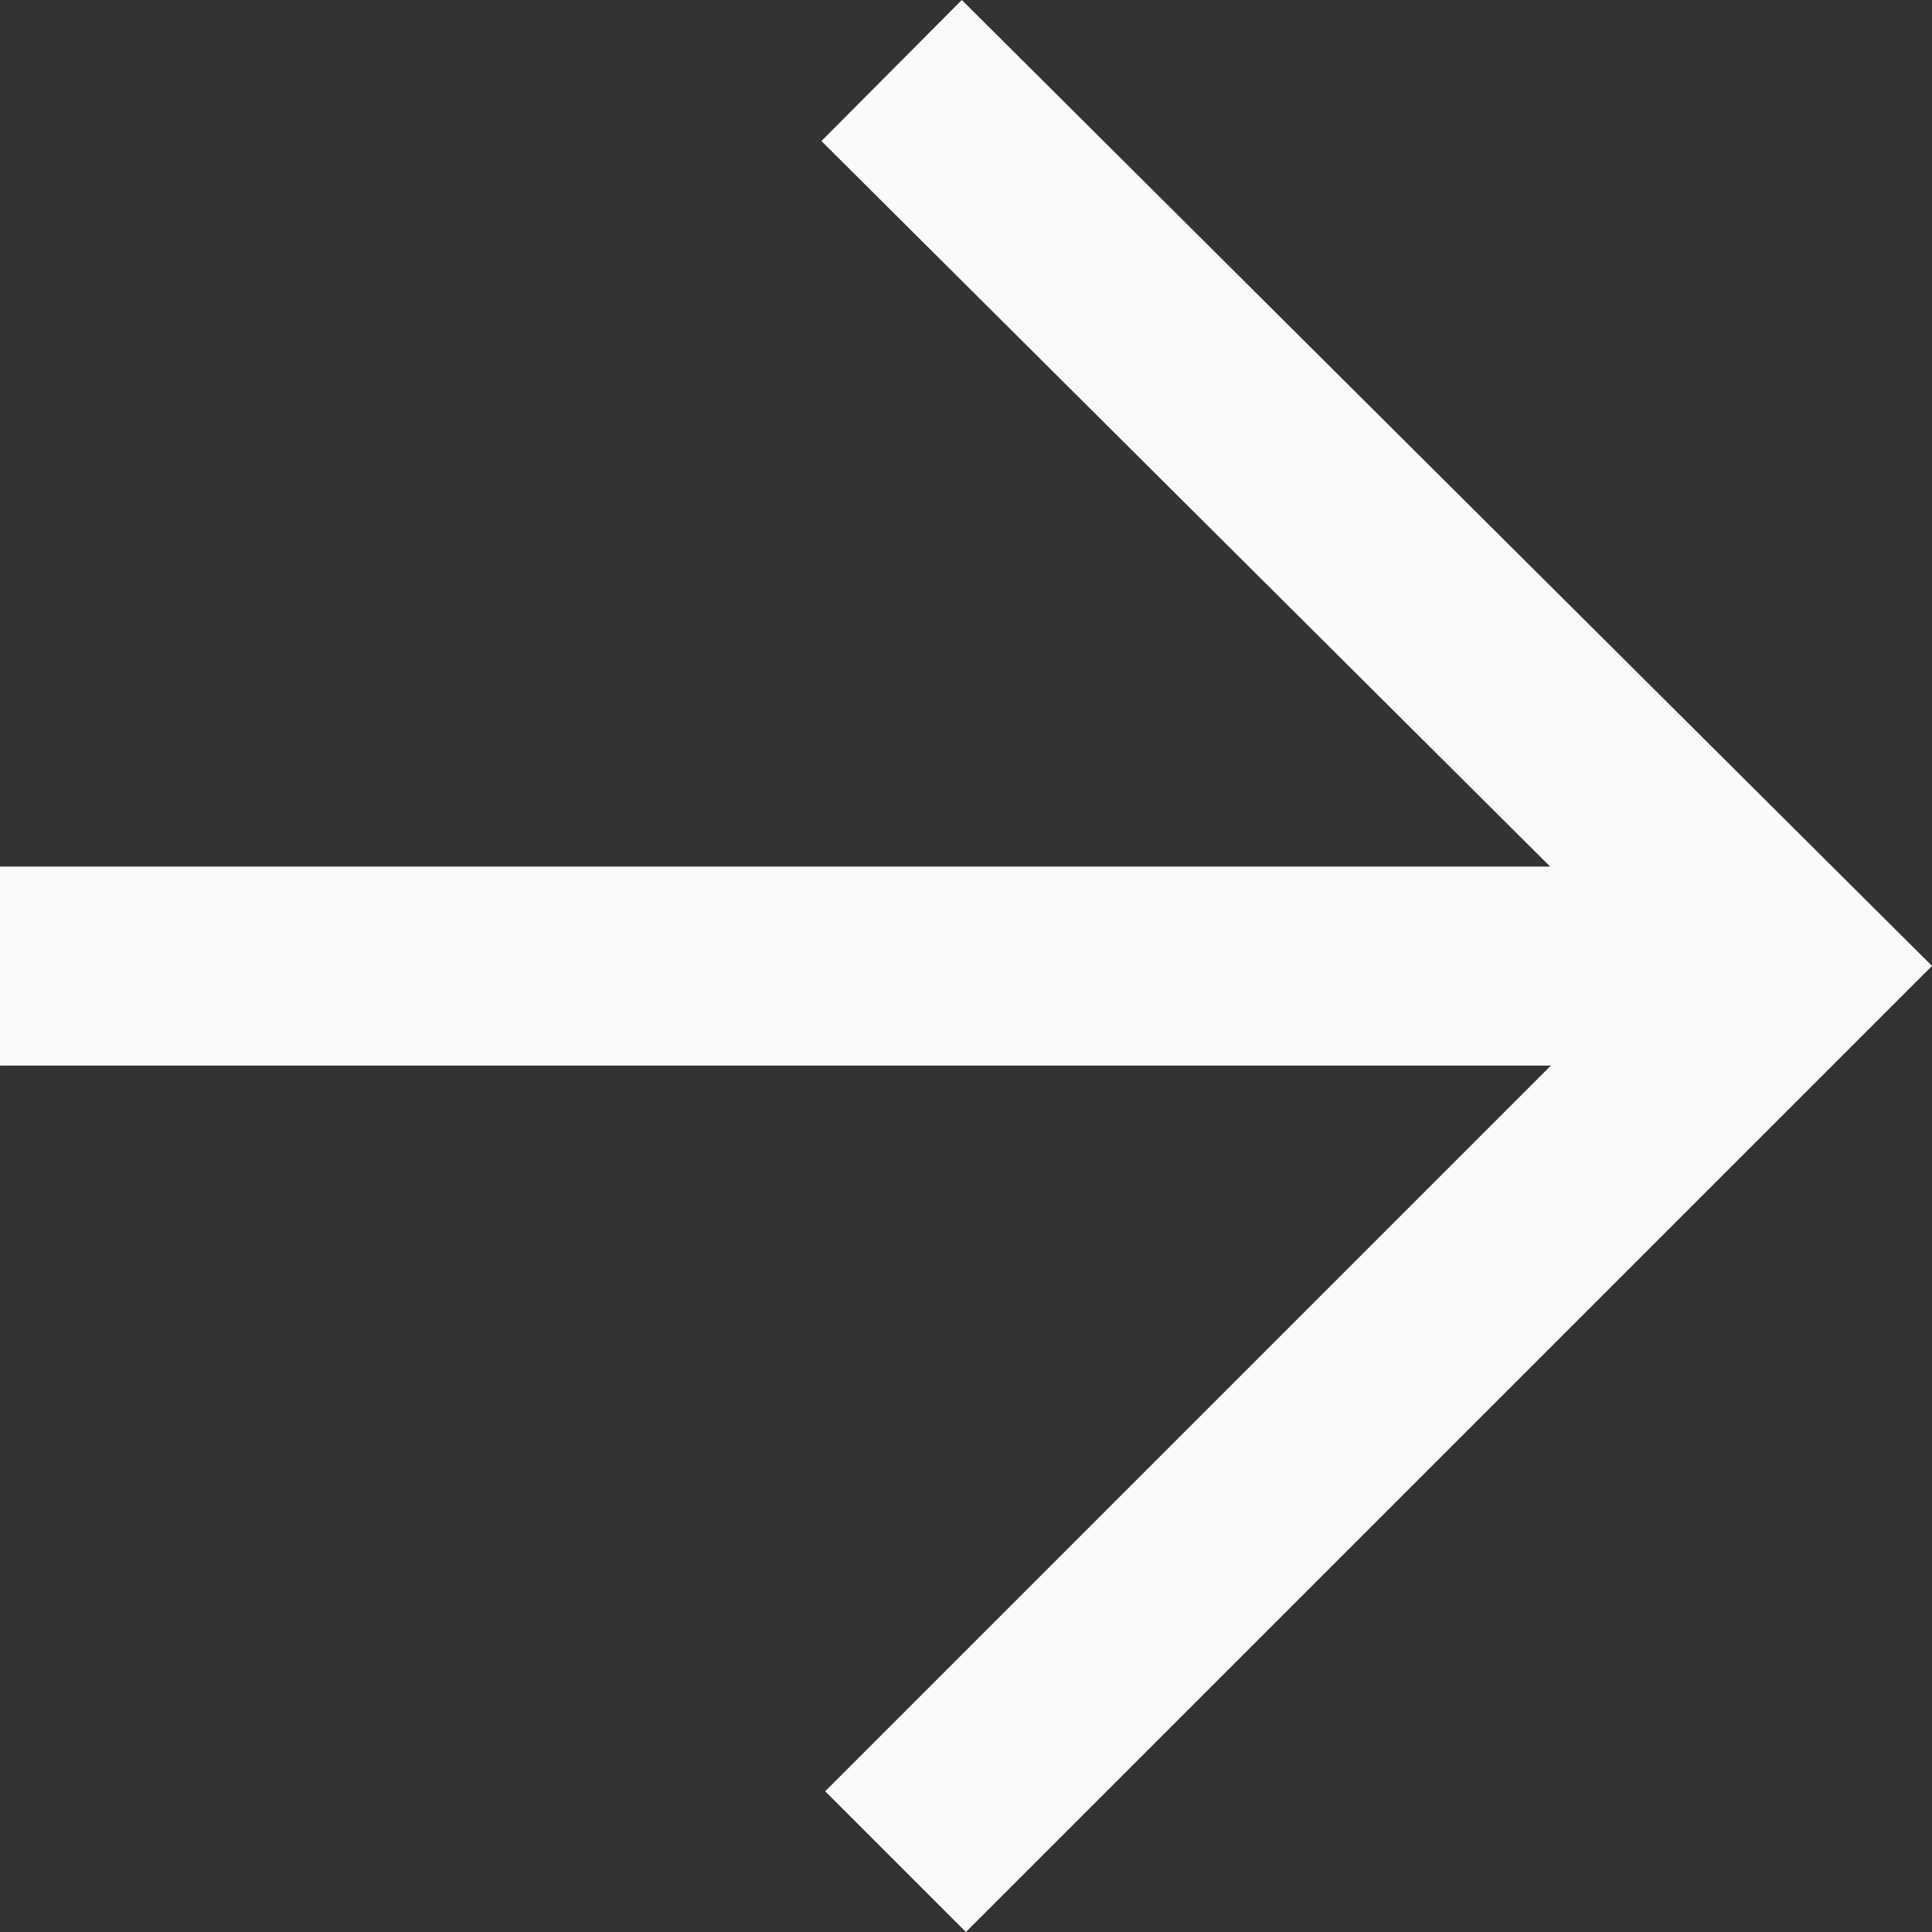 <svg width="24" height="24" viewBox="0 0 24 24" fill="none" xmlns="http://www.w3.org/2000/svg">
<rect x="0" y="0" width="24" height="24" fill="#333333" stroke="none"/>
<g id="Big Arrow Right">
<path id="Vector 13 (Stroke)" fill-rule="evenodd" clip-rule="evenodd" d="M11.948 0L10.204 1.752L20.5 12.003L10.251 22.252L11.999 24L24 11.999L11.948 0Z" fill="#F9FAFB"/>
<path id="Vector 14 (Stroke)" fill-rule="evenodd" clip-rule="evenodd" d="M21.665 10.765L7.43866e-05 10.765L7.41705e-05 13.237L21.665 13.237L21.665 10.765Z" fill="#F9FAFB"/>
</g>
</svg>
